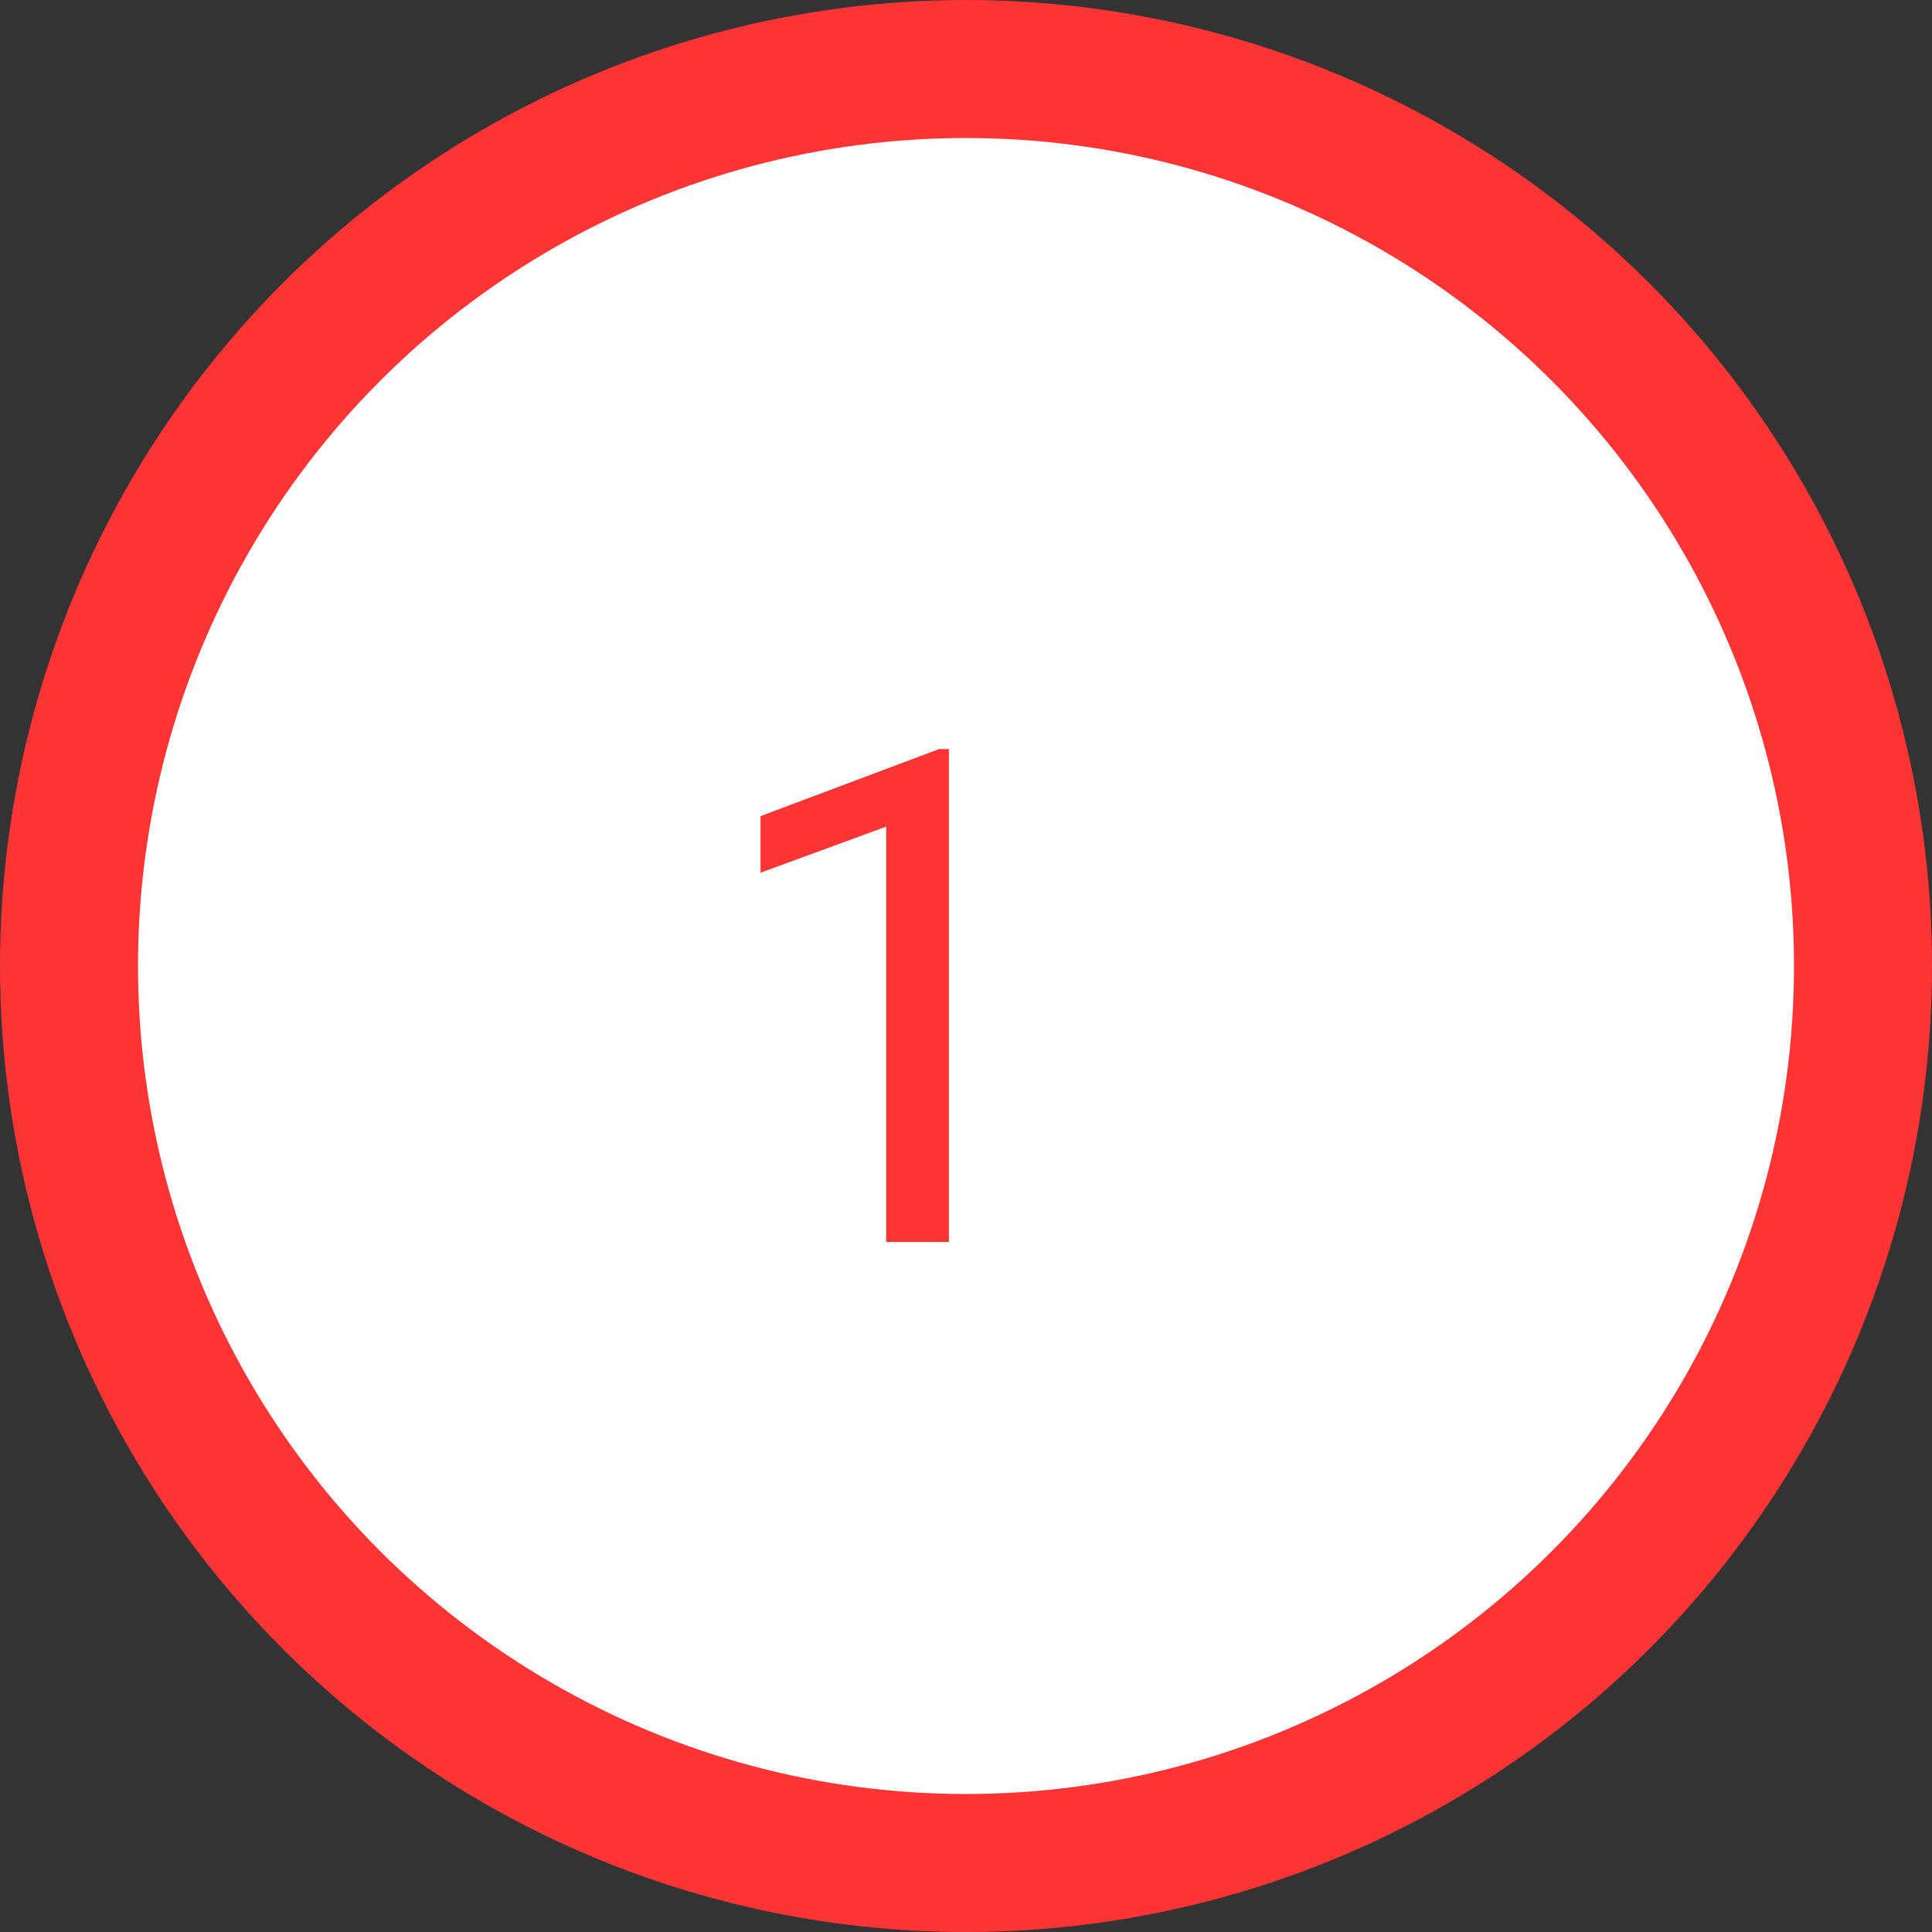 <svg width="14" height="14" viewBox="0 0 14 14" fill="none" xmlns="http://www.w3.org/2000/svg">
<rect x="0" y="0" width="14" height="14" fill="#333333" stroke="none"/>
<circle cx="7" cy="7" r="6.5" fill="white" stroke="#FF3434"/>
<path d="M6.876 9H6.422V5.99L5.511 6.324V5.914L6.805 5.428H6.876V9Z" fill="#FF3434"/>
</svg>
